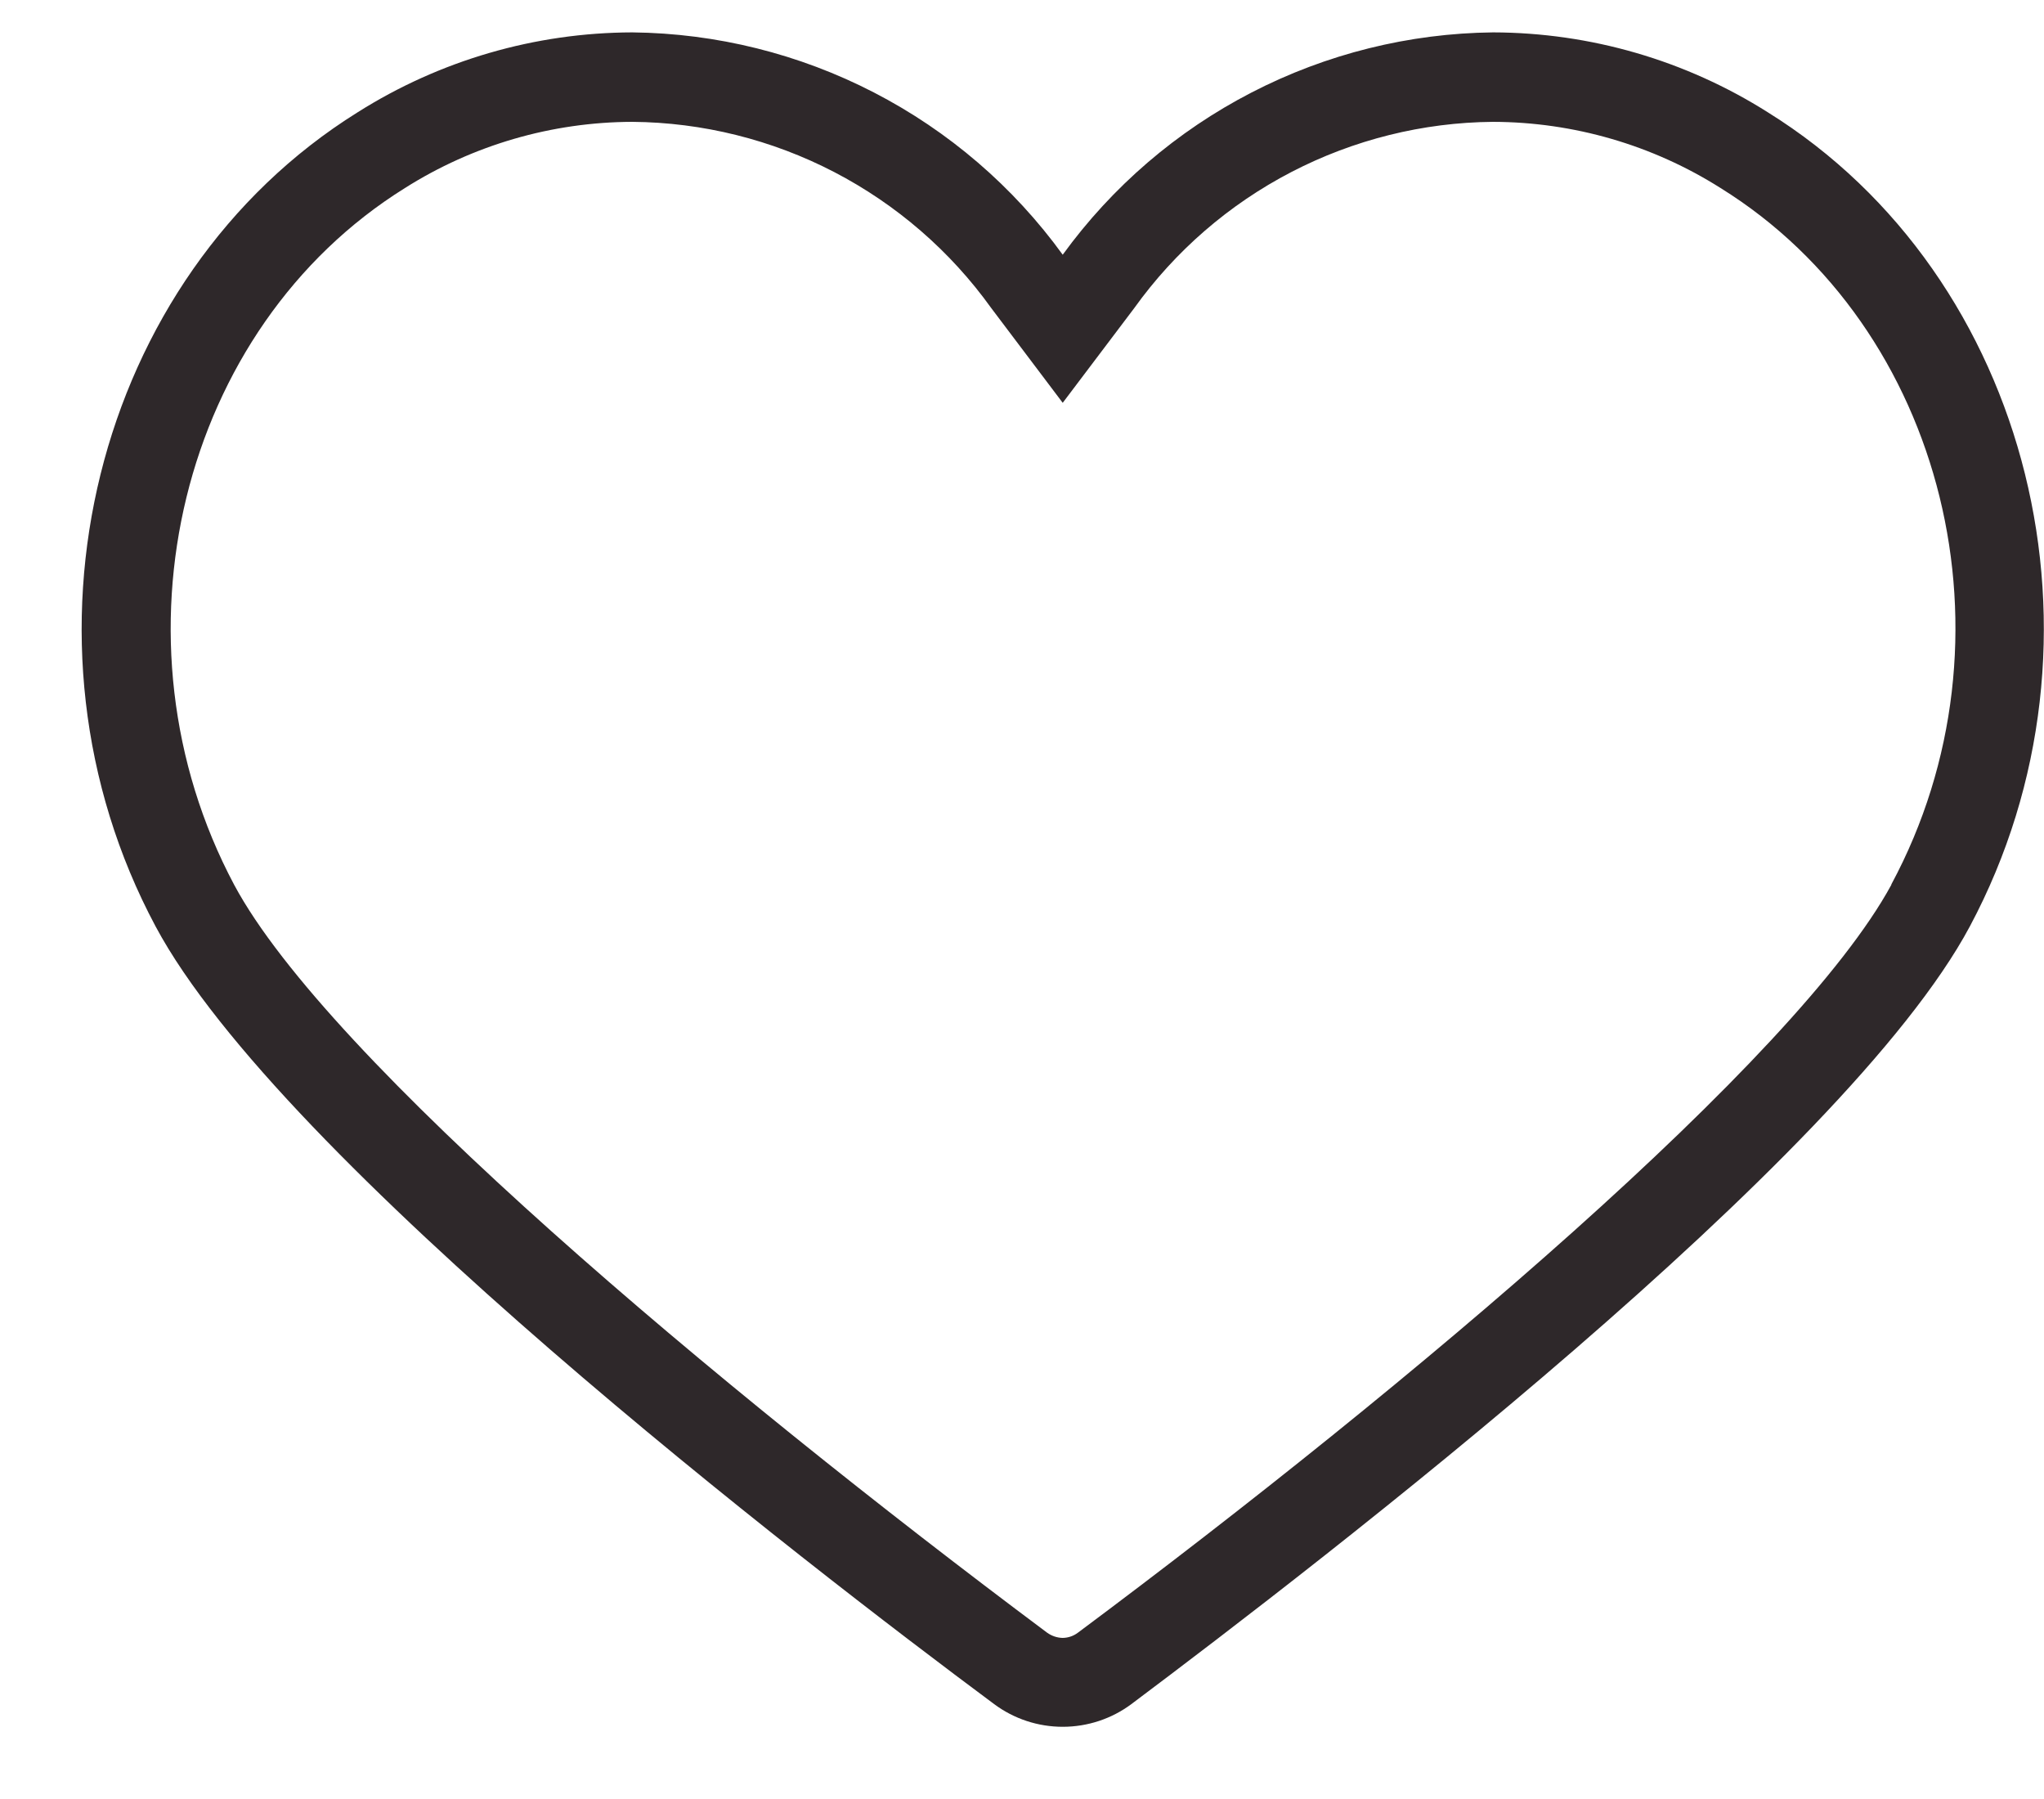 <svg width="25" height="22" viewBox="0 0 25 22" fill="none" xmlns="http://www.w3.org/2000/svg">
<path d="M21.623 1.374C20.618 0.738 19.453 0.399 18.262 0.396C17.234 0.407 16.222 0.659 15.308 1.131C14.393 1.603 13.603 2.282 12.998 3.115C12.394 2.282 11.603 1.603 10.689 1.131C9.775 0.659 8.763 0.407 7.734 0.396C6.544 0.399 5.379 0.738 4.373 1.374C1.146 3.387 0.041 7.847 1.903 11.329C3.425 14.176 9.84 19.116 12.16 20.84C12.402 21.02 12.696 21.117 12.998 21.117C13.301 21.117 13.595 21.02 13.837 20.84C16.151 19.104 22.572 14.176 24.093 11.329C25.956 7.841 24.851 3.381 21.623 1.374ZM23.133 10.82C21.976 12.949 17.244 16.941 13.184 19.966C13.13 20.007 13.065 20.029 12.998 20.03C12.93 20.029 12.863 20.006 12.807 19.966C8.758 16.941 4.003 12.949 2.864 10.82C1.273 7.83 2.204 4.012 4.952 2.3C5.785 1.773 6.749 1.493 7.734 1.49C8.594 1.497 9.44 1.708 10.203 2.104C10.965 2.5 11.624 3.07 12.125 3.769L12.998 4.926L13.872 3.769C14.373 3.07 15.031 2.5 15.794 2.104C16.557 1.708 17.403 1.497 18.262 1.49C19.248 1.493 20.212 1.773 21.045 2.3C23.793 4.006 24.741 7.824 23.133 10.815V10.82Z" fill="#2E282A"/>
</svg>
